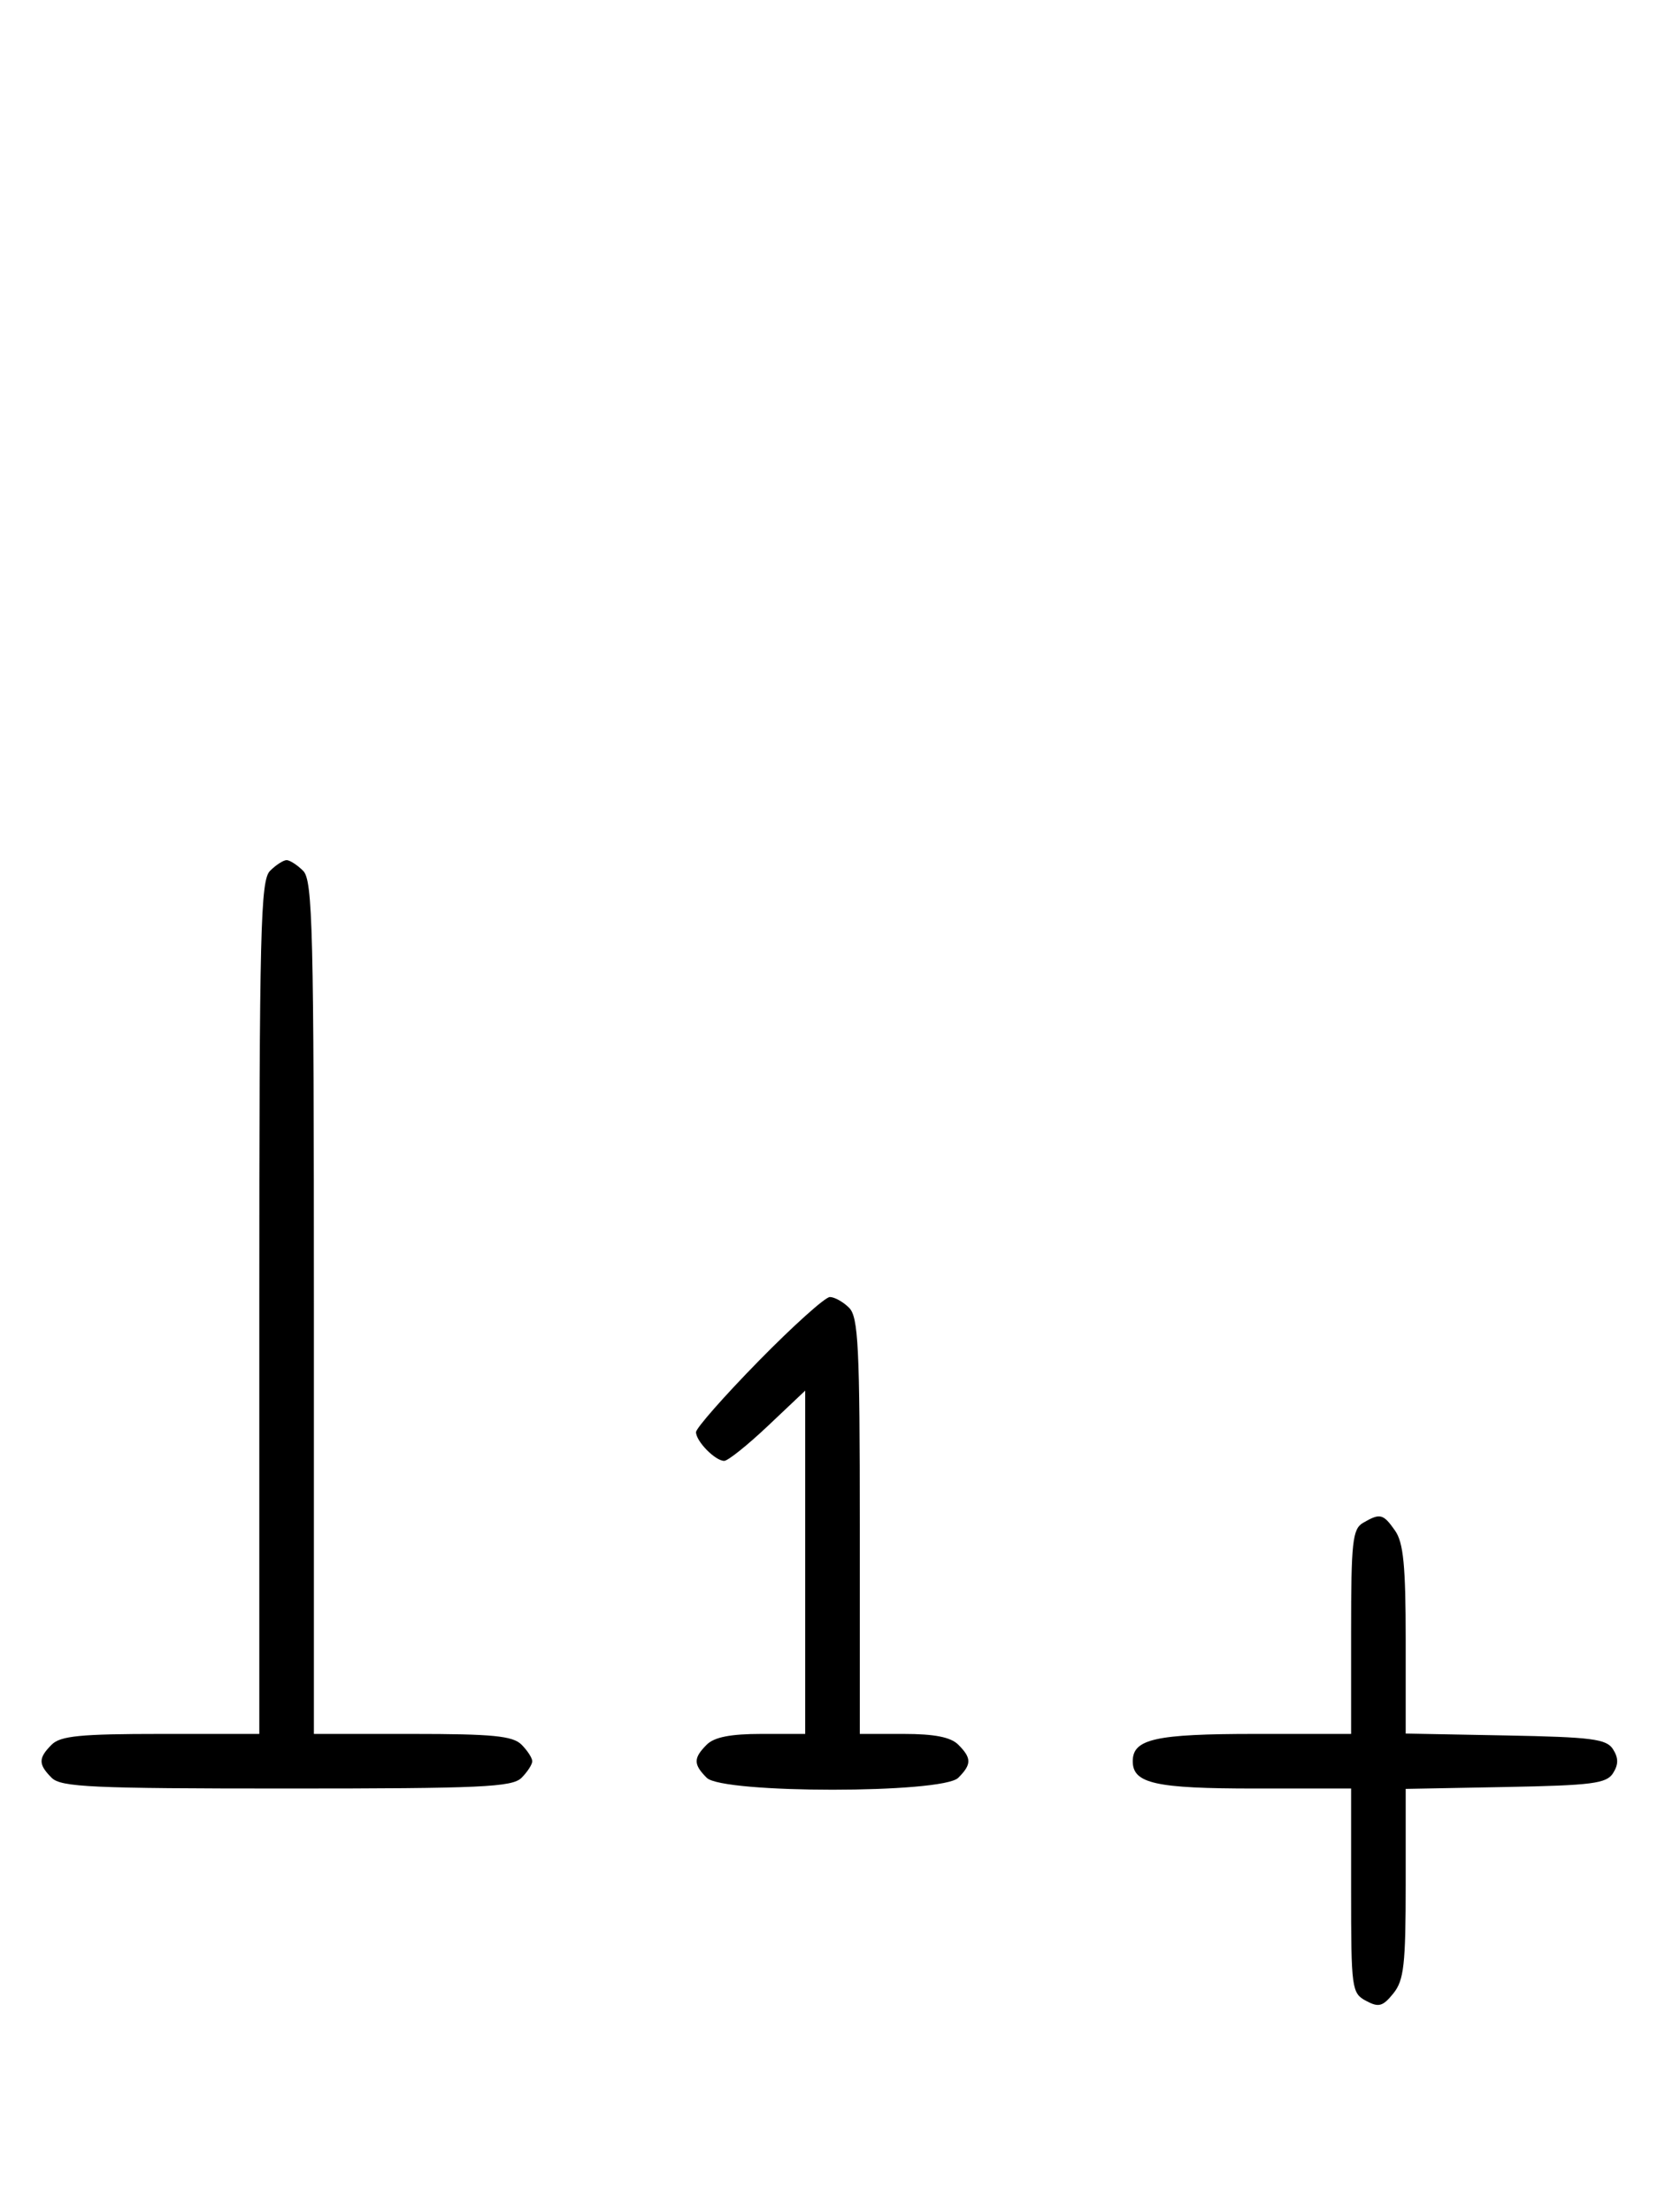 <svg xmlns="http://www.w3.org/2000/svg" width="244" height="324" viewBox="0 0 244 324" version="1.1">
	<path d="M 39.571 127.571 C 38.176 128.966, 38 136.152, 38 191.571 L 38 254 23.571 254 C 11.788 254, 8.855 254.288, 7.571 255.571 C 5.598 257.545, 5.598 258.455, 7.571 260.429 C 8.936 261.793, 13.463 262, 42 262 C 70.537 262, 75.064 261.793, 76.429 260.429 C 77.293 259.564, 78 258.471, 78 258 C 78 257.529, 77.293 256.436, 76.429 255.571 C 75.145 254.288, 72.212 254, 60.429 254 L 46 254 46 191.571 C 46 136.152, 45.824 128.966, 44.429 127.571 C 43.564 126.707, 42.471 126, 42 126 C 41.529 126, 40.436 126.707, 39.571 127.571 M 111.184 199.365 C 106.133 204.516, 102 209.209, 102 209.794 C 102 211.133, 104.816 214, 106.131 214 C 106.675 214, 109.568 211.685, 112.560 208.855 L 118 203.710 118 228.855 L 118 254 111.571 254 C 107.061 254, 104.674 254.469, 103.571 255.571 C 101.598 257.545, 101.598 258.455, 103.571 260.429 C 105.900 262.757, 138.100 262.757, 140.429 260.429 C 142.402 258.455, 142.402 257.545, 140.429 255.571 C 139.326 254.469, 136.939 254, 132.429 254 L 126 254 126 223.571 C 126 197.242, 125.788 192.931, 124.429 191.571 C 123.564 190.707, 122.297 190, 121.613 190 C 120.928 190, 116.236 194.214, 111.184 199.365 M 199.750 223.080 C 198.207 223.979, 198 225.866, 198 239.050 L 198 254 183.934 254 C 169.308 254, 166 254.738, 166 258 C 166 261.262, 169.308 262, 183.934 262 L 198 262 198 276.965 C 198 291.324, 198.088 291.977, 200.183 293.098 C 202.042 294.093, 202.636 293.933, 204.183 292.022 C 205.744 290.095, 206 287.823, 206 275.916 L 206 262.053 220.643 261.777 C 233.314 261.537, 235.433 261.264, 236.387 259.750 C 237.191 258.475, 237.191 257.525, 236.387 256.250 C 235.433 254.736, 233.314 254.463, 220.643 254.223 L 206 253.947 206 240.196 C 206 229.369, 205.669 225.972, 204.443 224.223 C 202.702 221.736, 202.248 221.625, 199.750 223.080 " stroke="none" fill="black" fill-rule="evenodd"/>
</svg>